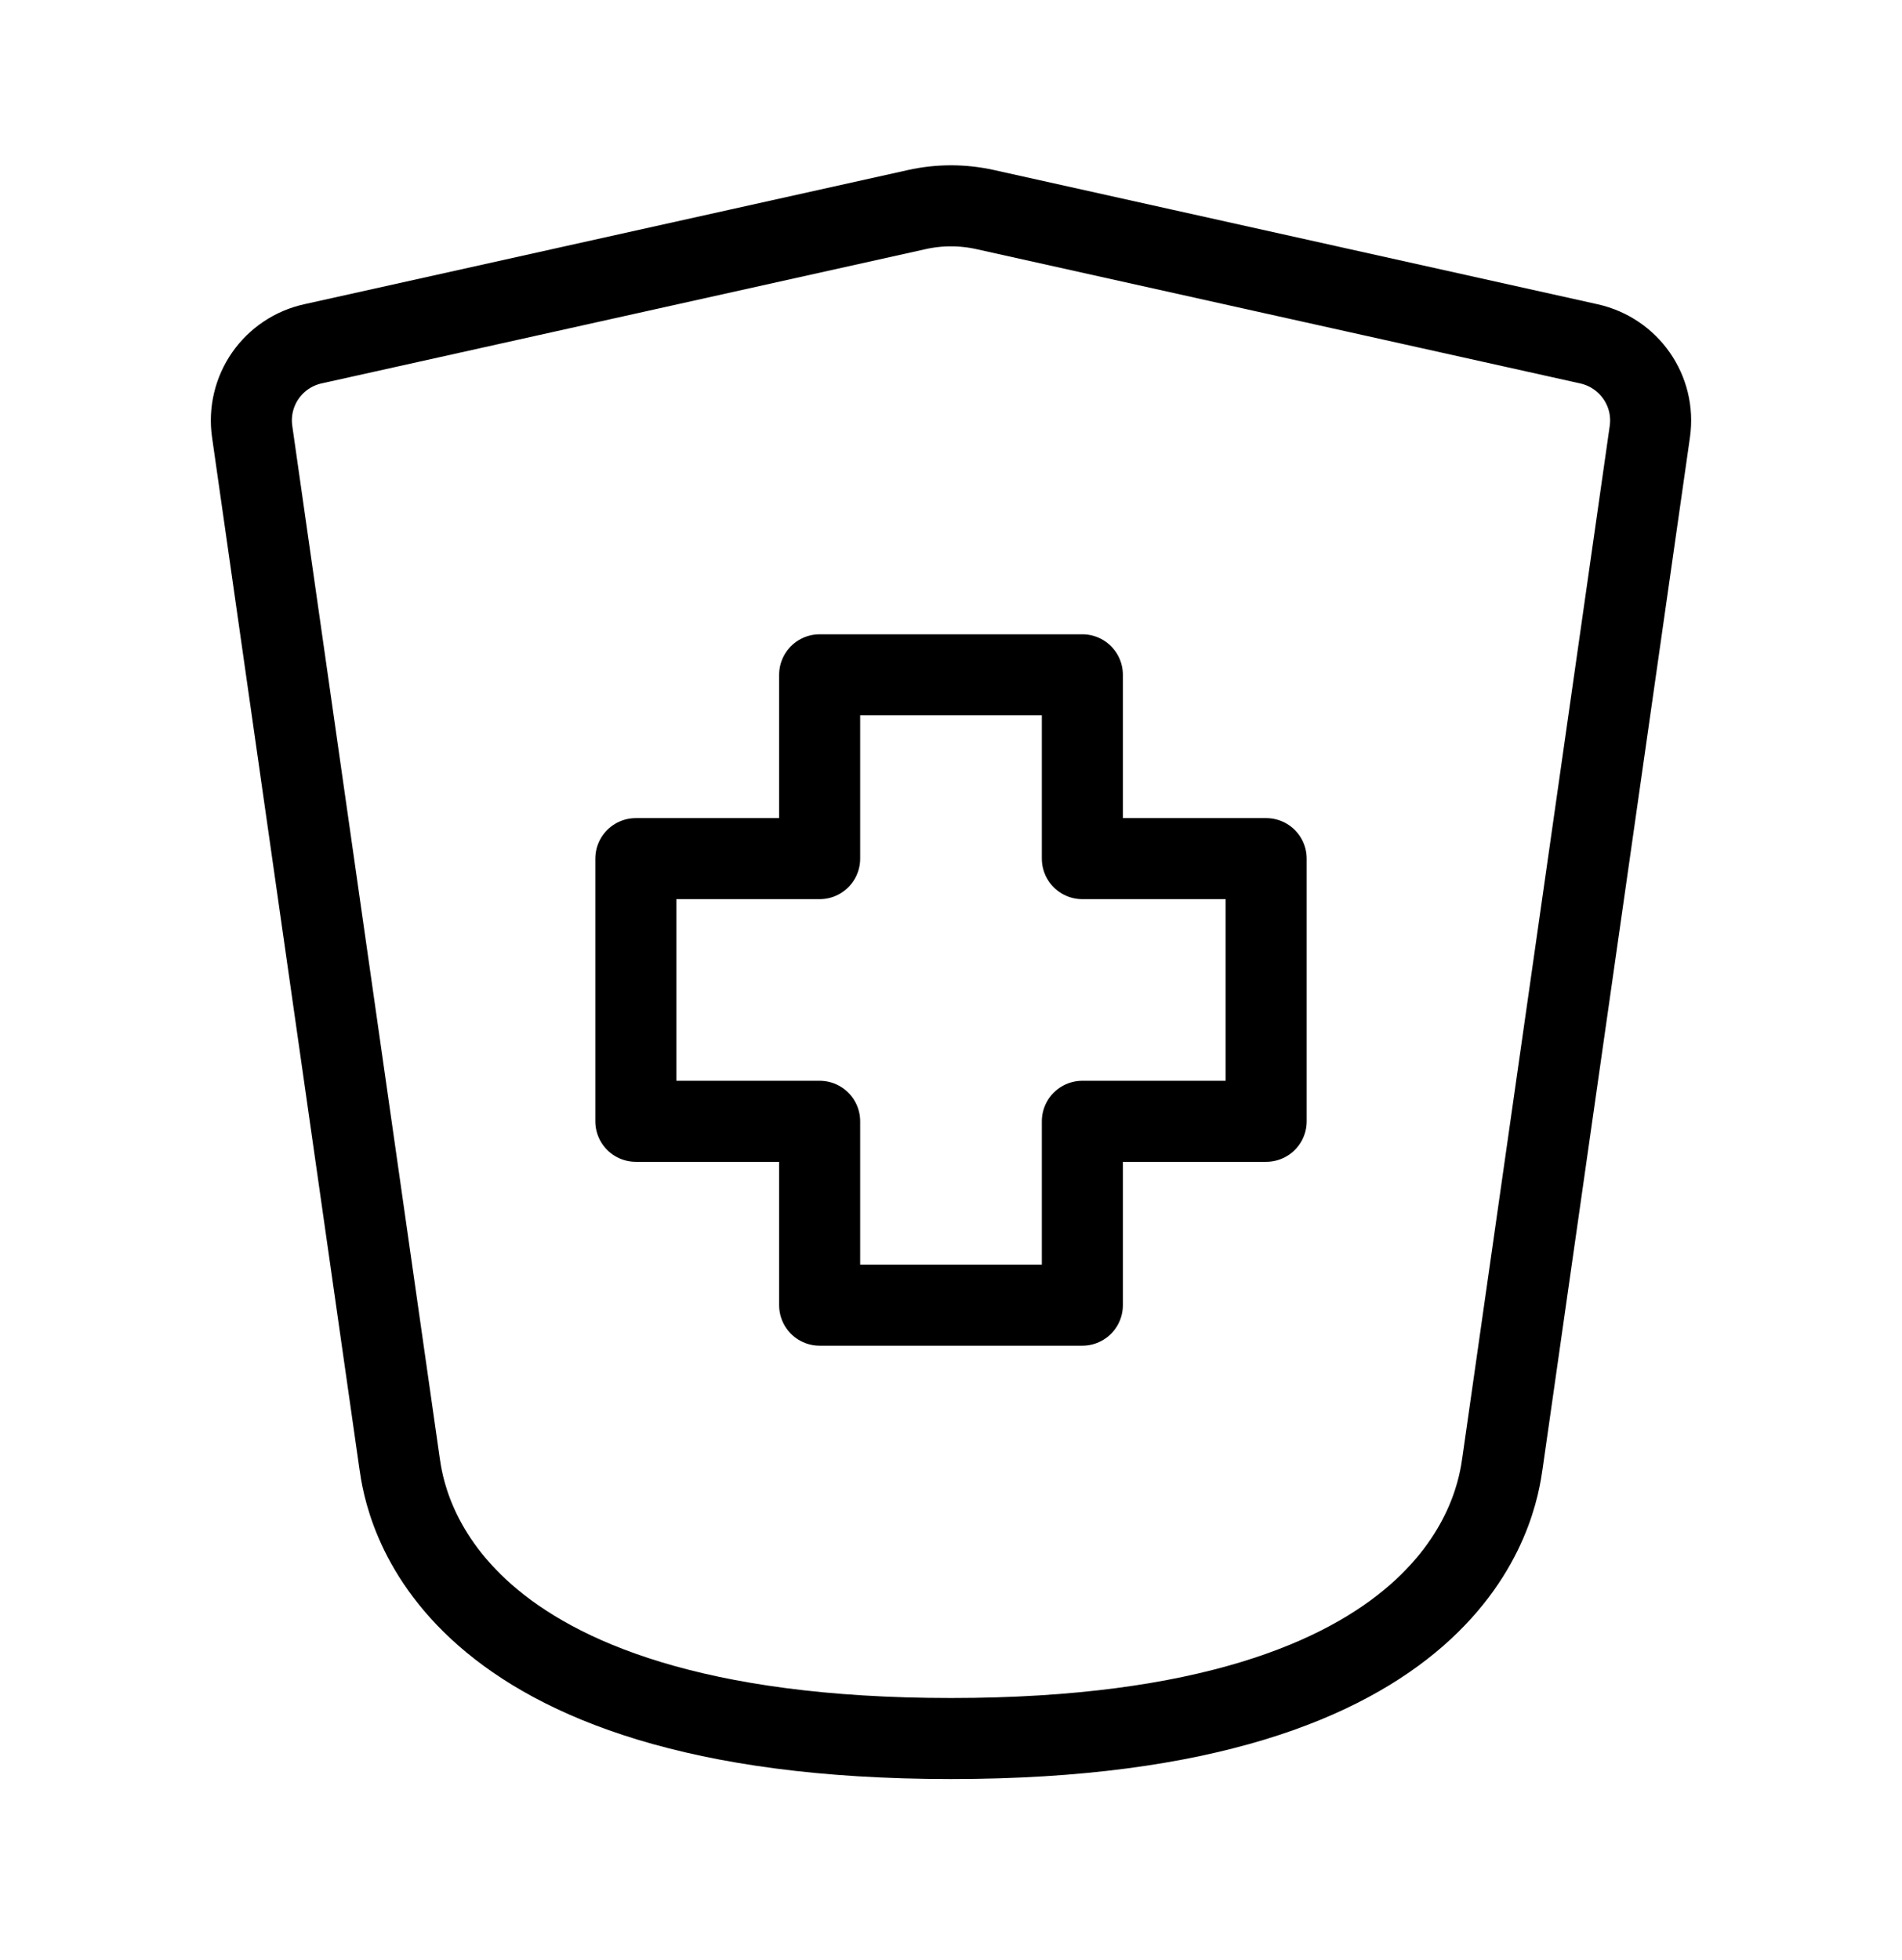 <svg width="33" height="34" viewBox="0 0 33 34" fill="none" xmlns="http://www.w3.org/2000/svg">
<path d="M18.779 22.643H14.221V19.453H11.032V14.896H14.221V11.707H18.779V14.896H21.968V19.453H18.779V22.643Z" stroke="black" stroke-width="1.406" stroke-linecap="round" stroke-linejoin="round"/>
<path d="M6.931 25.377L4.375 7.487C4.326 7.146 4.408 6.8 4.604 6.517C4.801 6.235 5.096 6.037 5.433 5.964L15.907 3.636C16.297 3.549 16.702 3.549 17.093 3.636L27.567 5.965C28.264 6.12 28.726 6.78 28.625 7.488L26.069 25.377C25.973 26.053 25.386 30.161 16.5 30.161C7.614 30.161 7.027 26.053 6.931 25.377Z" stroke="black" stroke-width="1.406" stroke-linecap="round" stroke-linejoin="round"/>
</svg>
